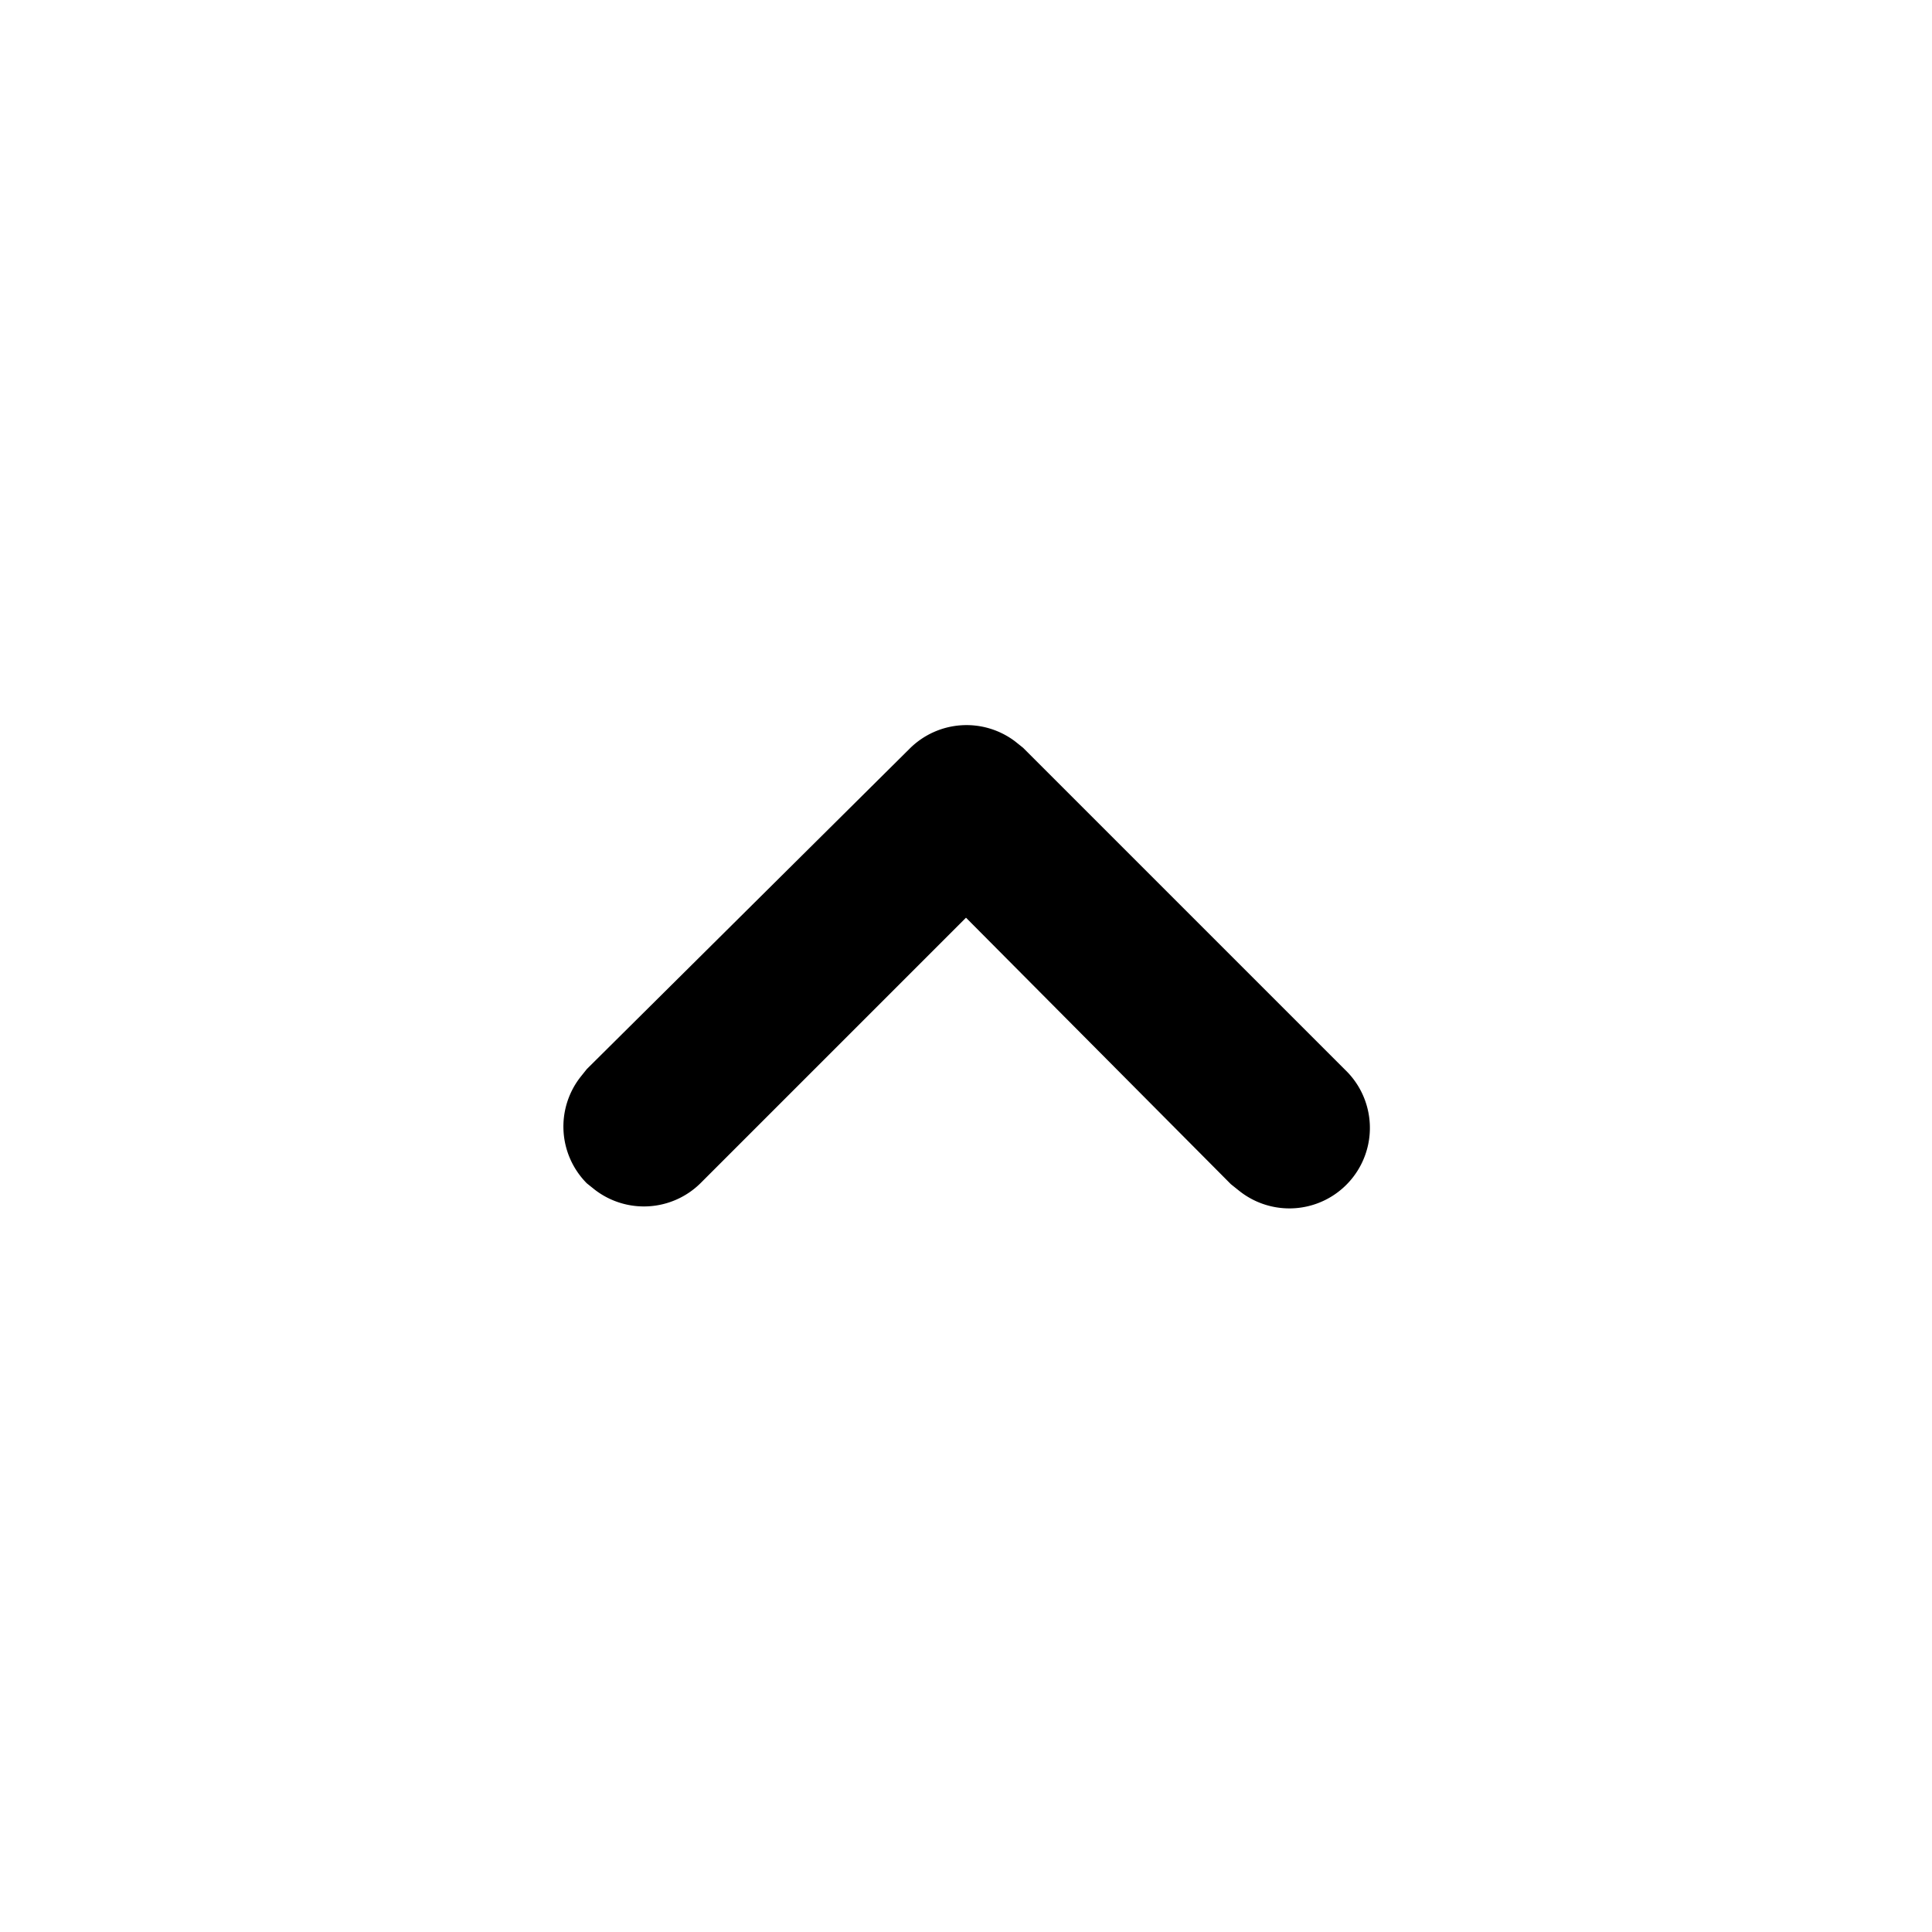 <svg xmlns="http://www.w3.org/2000/svg" fill="none" viewBox="0 0 24 24"><path fill="currentColor" fill-rule="evenodd" d="M11.3 9.3a1 1 0 0 1 1.31-.09l.1.08 4 4a1 1 0 0 1-1.32 1.5l-.1-.08L12 11.4l-3.3 3.3a1 1 0 0 1-1.31.08l-.1-.08a1 1 0 0 1-.08-1.32l.08-.1z" clip-rule="evenodd"/></svg>